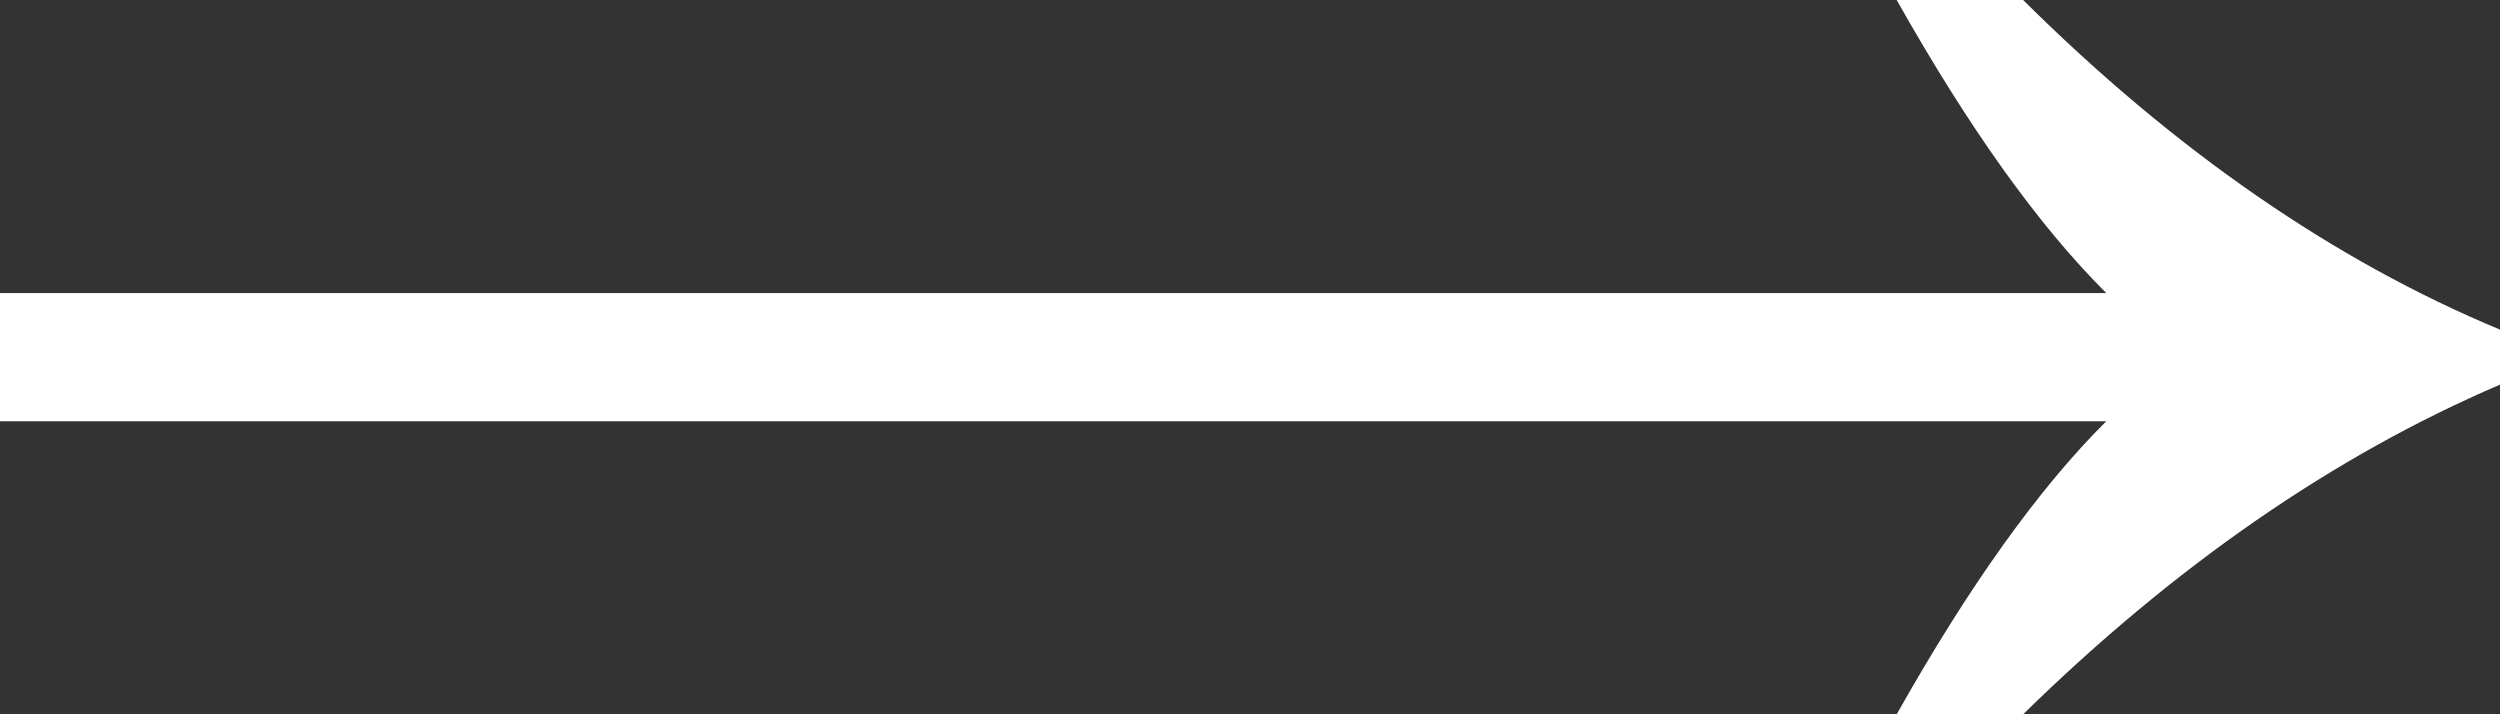 <svg width="28" height="8" viewBox="0 0 28 8" fill="none" xmlns="http://www.w3.org/2000/svg">
<rect x="0" y="0" width="28" height="8" fill="#333333" stroke="none"/>
<path d="M22.659 -4.15048e-07C24.358 1.687 26.139 2.917 28 3.692L28 4.308C26.139 5.105 24.358 6.336 22.659 8L21.243 8C22.052 6.564 22.834 5.47 23.59 4.718L3.22792e-07 4.718L4.64013e-07 3.282L23.59 3.282C22.834 2.53 22.052 1.436 21.243 -5.25098e-07L22.659 -4.15048e-07Z" fill="white"/>
</svg>
